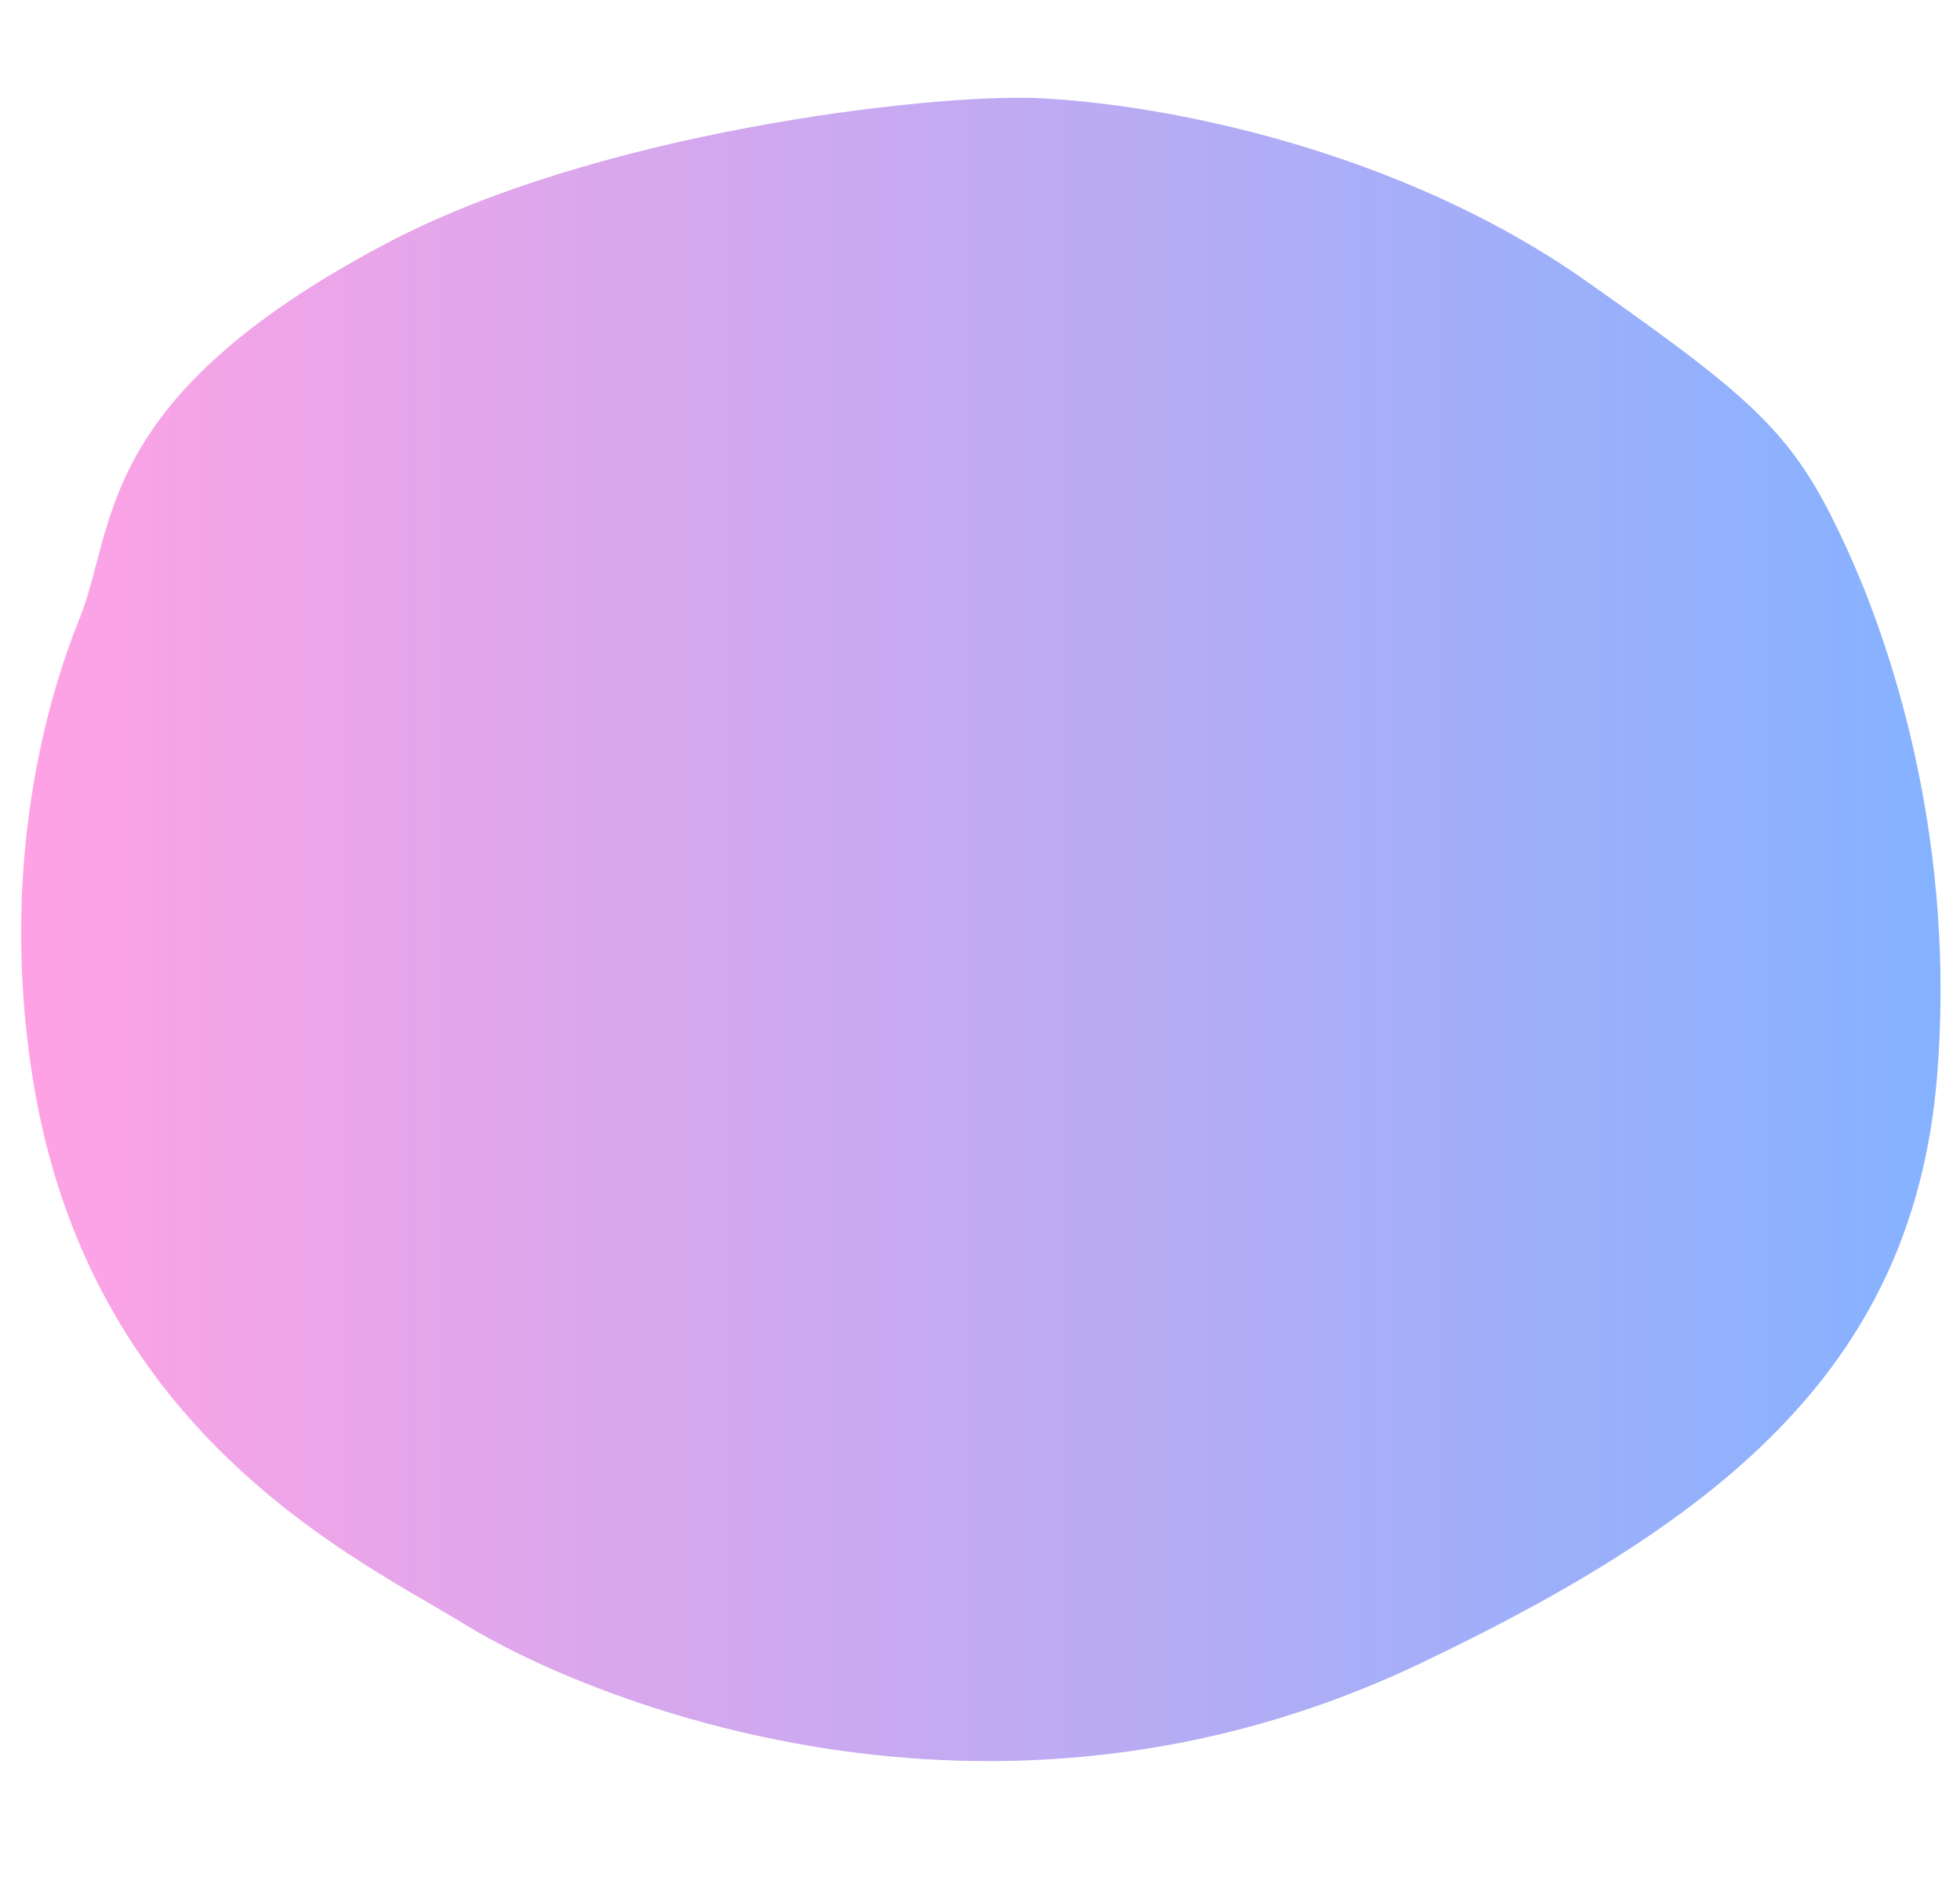 <?xml version="1.0" encoding="utf-8"?>
<!-- Generator: Adobe Illustrator 16.0.0, SVG Export Plug-In . SVG Version: 6.00 Build 0)  -->
<!DOCTYPE svg PUBLIC "-//W3C//DTD SVG 1.1//EN" "http://www.w3.org/Graphics/SVG/1.1/DTD/svg11.dtd">
<svg version="1.1" id="Layer_1" xmlns="http://www.w3.org/2000/svg" xmlns:xlink="http://www.w3.org/1999/xlink" x="0px" y="0px"
	 width="170px" height="164px" viewBox="0 0 170 164" enable-background="new 0 0 170 164" xml:space="preserve">
<linearGradient id="SVGID_1_" gradientUnits="userSpaceOnUse" x1="1.831" y1="84.387" x2="168.315" y2="84.387" gradientTransform="matrix(1 0 0 -1 0 165)">
	<stop  offset="0" style="stop-color:#FF8BDE"/>
	<stop  offset="1" style="stop-color:#669FFF"/>
</linearGradient>
<path opacity="0.8" fill="url(#SVGID_1_)" enable-background="new    " d="M6.927,53.588c3.188-8.043,1.256-19.006,26.323-32.338
	C51.61,11.444,80.405,8.169,89.75,8.5c10.775,0.441,31.508,4.321,48,16c15.172,10.688,18.038,13.333,22.656,23.579
	c4.068,9.035,9.243,25.589,7.594,45.421c-2.089,24.57-17.924,37.969-44.75,50.75c-37.6,17.959-72.855,2.811-82.75-3.25
	C31.595,135.492,8.277,124.91,3,94.5C-0.078,76.651,3.519,61.961,6.927,53.588z"/>
</svg>
